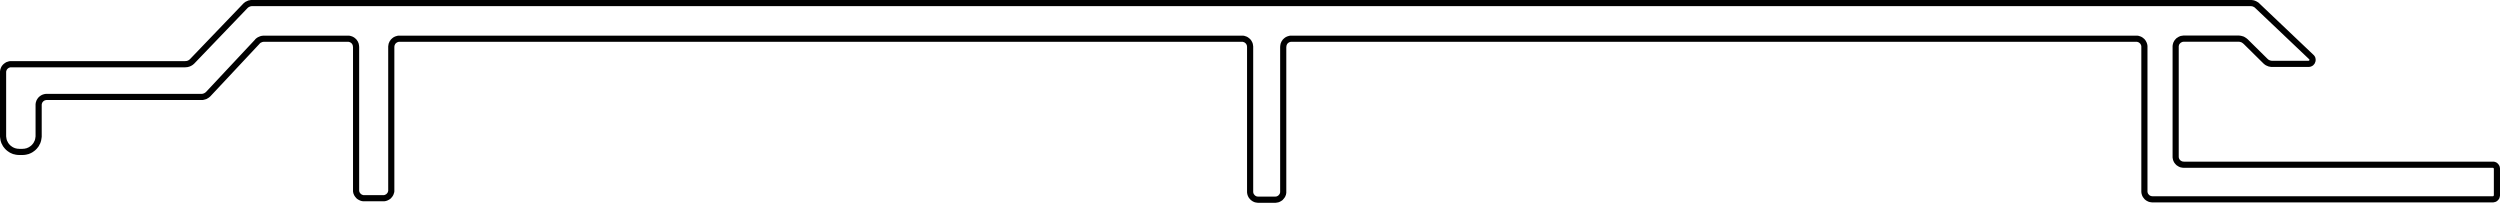 <svg id="Capa_2" data-name="Capa 2" xmlns="http://www.w3.org/2000/svg" viewBox="0 0 20.318 1.648"><defs><style>.cls-1{fill:none;stroke:#000;stroke-linecap:round;stroke-linejoin:round;stroke-width:0.05px;}</style></defs><g id="POLYLINE"><polygon class="cls-1" points="2.041 0.025 2.045 0.025 2.049 0.025 18.291 0.025 18.295 0.025 18.298 0.025 18.302 0.026 18.306 0.026 18.31 0.027 18.314 0.028 18.317 0.029 18.321 0.031 18.325 0.032 18.328 0.034 18.331 0.036 18.335 0.038 18.338 0.04 18.341 0.042 18.344 0.045 18.347 0.048 18.784 0.463 18.785 0.464 18.786 0.465 18.787 0.466 18.788 0.467 18.789 0.468 18.789 0.469 18.79 0.47 18.791 0.471 18.791 0.472 18.792 0.473 18.792 0.474 18.793 0.475 18.793 0.476 18.793 0.478 18.794 0.479 18.794 0.48 18.794 0.481 18.794 0.482 18.794 0.483 18.795 0.485 18.795 0.486 18.795 0.487 18.794 0.488 18.794 0.489 18.794 0.49 18.794 0.492 18.794 0.493 18.794 0.494 18.793 0.495 18.793 0.496 18.792 0.498 18.792 0.499 18.791 0.5 18.79 0.503 18.79 0.504 18.789 0.505 18.788 0.506 18.788 0.506 18.787 0.507 18.786 0.508 18.785 0.509 18.784 0.51 18.784 0.511 18.783 0.512 18.782 0.512 18.781 0.513 18.78 0.514 18.779 0.514 18.778 0.515 18.777 0.515 18.776 0.516 18.774 0.517 18.773 0.517 18.772 0.517 18.771 0.518 18.77 0.518 18.769 0.518 18.767 0.519 18.766 0.519 18.765 0.519 18.763 0.519 18.762 0.519 18.467 0.519 18.463 0.519 18.459 0.519 18.455 0.518 18.451 0.517 18.447 0.517 18.444 0.516 18.44 0.514 18.436 0.513 18.433 0.511 18.429 0.51 18.426 0.508 18.423 0.506 18.42 0.504 18.417 0.501 18.414 0.499 18.411 0.496 18.25 0.337 18.247 0.335 18.244 0.332 18.241 0.33 18.238 0.328 18.235 0.326 18.232 0.324 18.228 0.322 18.225 0.32 18.221 0.319 18.217 0.318 18.214 0.317 18.21 0.316 18.206 0.315 18.202 0.315 18.198 0.314 18.194 0.314 17.747 0.314 17.744 0.314 17.741 0.315 17.738 0.315 17.734 0.316 17.731 0.316 17.728 0.317 17.725 0.318 17.722 0.32 17.719 0.321 17.716 0.322 17.714 0.324 17.711 0.326 17.708 0.327 17.706 0.329 17.703 0.331 17.701 0.334 17.699 0.336 17.697 0.338 17.695 0.341 17.693 0.343 17.691 0.346 17.69 0.349 17.688 0.351 17.687 0.354 17.686 0.357 17.685 0.36 17.684 0.364 17.683 0.367 17.683 0.37 17.682 0.373 17.682 0.376 17.682 0.38 17.682 1.273 17.682 1.276 17.682 1.28 17.683 1.283 17.683 1.286 17.684 1.289 17.685 1.293 17.686 1.296 17.687 1.299 17.688 1.301 17.69 1.304 17.691 1.307 17.693 1.31 17.695 1.312 17.697 1.315 17.699 1.317 17.701 1.319 17.703 1.322 17.706 1.324 17.708 1.326 17.711 1.327 17.714 1.329 17.716 1.331 17.719 1.332 17.722 1.333 17.725 1.335 17.728 1.336 17.731 1.336 17.734 1.337 17.738 1.338 17.741 1.338 17.744 1.338 17.747 1.339 20.26 1.339 20.262 1.339 20.263 1.339 20.265 1.339 20.267 1.339 20.268 1.34 20.27 1.34 20.271 1.341 20.273 1.341 20.274 1.342 20.276 1.342 20.277 1.343 20.278 1.344 20.28 1.345 20.281 1.346 20.282 1.347 20.283 1.348 20.284 1.349 20.285 1.35 20.286 1.352 20.287 1.353 20.288 1.354 20.289 1.356 20.289 1.357 20.29 1.359 20.291 1.36 20.291 1.362 20.292 1.363 20.292 1.365 20.292 1.366 20.293 1.368 20.293 1.37 20.293 1.371 20.293 1.587 20.293 1.589 20.293 1.59 20.292 1.592 20.292 1.594 20.292 1.595 20.291 1.597 20.291 1.598 20.29 1.6 20.289 1.601 20.289 1.603 20.288 1.604 20.287 1.605 20.286 1.607 20.285 1.608 20.284 1.609 20.283 1.61 20.282 1.611 20.281 1.612 20.28 1.613 20.278 1.614 20.277 1.615 20.276 1.616 20.274 1.617 20.273 1.617 20.271 1.618 20.27 1.618 20.268 1.619 20.267 1.619 20.265 1.619 20.263 1.62 20.262 1.62 20.26 1.62 17.493 1.62 17.49 1.62 17.487 1.619 17.483 1.619 17.48 1.618 17.477 1.618 17.474 1.617 17.471 1.616 17.468 1.615 17.465 1.613 17.462 1.612 17.459 1.61 17.457 1.609 17.454 1.607 17.452 1.605 17.449 1.603 17.447 1.601 17.445 1.598 17.443 1.596 17.441 1.593 17.439 1.591 17.437 1.588 17.436 1.586 17.434 1.583 17.433 1.58 17.432 1.577 17.431 1.574 17.43 1.571 17.429 1.568 17.429 1.564 17.428 1.561 17.428 1.558 17.428 1.554 17.428 0.38 17.428 0.377 17.428 0.374 17.427 0.37 17.427 0.367 17.426 0.364 17.425 0.361 17.424 0.358 17.423 0.355 17.421 0.352 17.42 0.349 17.418 0.346 17.417 0.344 17.415 0.341 17.413 0.339 17.411 0.336 17.409 0.334 17.406 0.332 17.404 0.33 17.402 0.328 17.399 0.326 17.396 0.324 17.394 0.323 17.391 0.321 17.388 0.32 17.385 0.319 17.382 0.318 17.379 0.317 17.376 0.316 17.372 0.315 17.369 0.315 17.366 0.315 17.362 0.315 10.495 0.315 10.492 0.315 10.488 0.315 10.485 0.315 10.482 0.316 10.479 0.317 10.475 0.318 10.472 0.319 10.469 0.32 10.467 0.321 10.464 0.323 10.461 0.324 10.458 0.326 10.456 0.328 10.453 0.33 10.451 0.332 10.449 0.334 10.446 0.336 10.444 0.339 10.442 0.341 10.441 0.344 10.439 0.346 10.437 0.349 10.436 0.352 10.435 0.355 10.433 0.358 10.432 0.361 10.432 0.364 10.431 0.367 10.43 0.37 10.43 0.374 10.43 0.377 10.429 0.38 10.429 1.557 10.429 1.561 10.429 1.564 10.429 1.567 10.428 1.57 10.427 1.574 10.427 1.577 10.425 1.58 10.424 1.583 10.423 1.586 10.422 1.588 10.42 1.591 10.418 1.594 10.416 1.596 10.414 1.599 10.412 1.601 10.41 1.603 10.408 1.606 10.406 1.608 10.403 1.61 10.401 1.611 10.398 1.613 10.395 1.615 10.392 1.616 10.389 1.618 10.386 1.619 10.383 1.62 10.38 1.621 10.377 1.621 10.374 1.622 10.371 1.622 10.367 1.623 10.364 1.623 10.225 1.623 10.222 1.623 10.219 1.622 10.215 1.622 10.212 1.621 10.209 1.621 10.206 1.62 10.203 1.619 10.2 1.618 10.197 1.616 10.194 1.615 10.191 1.613 10.189 1.611 10.186 1.61 10.184 1.608 10.181 1.606 10.179 1.603 10.177 1.601 10.175 1.599 10.173 1.596 10.171 1.594 10.169 1.591 10.168 1.588 10.166 1.586 10.165 1.583 10.164 1.58 10.163 1.577 10.162 1.574 10.161 1.57 10.161 1.567 10.16 1.564 10.16 1.561 10.16 1.557 10.16 0.38 10.16 0.377 10.159 0.374 10.159 0.37 10.158 0.367 10.158 0.364 10.157 0.361 10.156 0.358 10.155 0.355 10.153 0.352 10.152 0.349 10.15 0.346 10.149 0.344 10.147 0.341 10.145 0.339 10.143 0.336 10.141 0.334 10.138 0.332 10.136 0.33 10.133 0.328 10.131 0.326 10.128 0.324 10.126 0.323 10.123 0.321 10.12 0.32 10.117 0.319 10.114 0.318 10.111 0.317 10.108 0.316 10.104 0.315 10.101 0.315 10.098 0.315 10.094 0.315 3.246 0.315 3.243 0.315 3.239 0.315 3.236 0.315 3.233 0.316 3.23 0.317 3.226 0.318 3.223 0.319 3.22 0.32 3.218 0.321 3.215 0.323 3.212 0.324 3.209 0.326 3.207 0.328 3.204 0.33 3.202 0.332 3.2 0.334 3.197 0.336 3.195 0.339 3.193 0.341 3.192 0.344 3.19 0.346 3.188 0.349 3.187 0.352 3.186 0.355 3.184 0.358 3.183 0.361 3.182 0.364 3.182 0.367 3.181 0.37 3.181 0.374 3.18 0.377 3.18 0.38 3.18 1.545 3.18 1.549 3.18 1.552 3.18 1.555 3.179 1.559 3.178 1.562 3.177 1.565 3.176 1.568 3.175 1.571 3.174 1.574 3.172 1.577 3.171 1.579 3.169 1.582 3.167 1.585 3.165 1.587 3.163 1.589 3.161 1.592 3.159 1.594 3.157 1.596 3.154 1.598 3.152 1.6 3.149 1.601 3.146 1.603 3.143 1.604 3.14 1.606 3.137 1.607 3.134 1.608 3.131 1.609 3.128 1.61 3.125 1.61 3.122 1.611 3.118 1.611 3.115 1.611 2.959 1.611 2.956 1.611 2.952 1.611 2.949 1.61 2.946 1.61 2.943 1.609 2.94 1.608 2.937 1.607 2.934 1.606 2.931 1.604 2.928 1.603 2.925 1.601 2.922 1.6 2.92 1.598 2.917 1.596 2.915 1.594 2.913 1.592 2.911 1.589 2.909 1.587 2.907 1.585 2.905 1.582 2.903 1.579 2.901 1.577 2.9 1.574 2.899 1.571 2.898 1.568 2.896 1.565 2.896 1.562 2.895 1.559 2.894 1.555 2.894 1.552 2.894 1.549 2.894 1.545 2.894 0.38 2.893 0.377 2.893 0.374 2.893 0.37 2.892 0.367 2.891 0.364 2.891 0.361 2.89 0.358 2.888 0.355 2.887 0.352 2.886 0.349 2.884 0.346 2.882 0.344 2.881 0.341 2.879 0.339 2.877 0.336 2.874 0.334 2.872 0.332 2.87 0.33 2.867 0.328 2.865 0.326 2.862 0.324 2.859 0.323 2.856 0.321 2.854 0.32 2.851 0.319 2.848 0.318 2.844 0.317 2.841 0.316 2.838 0.315 2.835 0.315 2.831 0.315 2.828 0.315 2.146 0.315 2.142 0.315 2.138 0.315 2.134 0.316 2.13 0.316 2.127 0.317 2.123 0.318 2.119 0.32 2.116 0.321 2.112 0.323 2.109 0.324 2.106 0.326 2.102 0.328 2.099 0.331 2.096 0.333 2.093 0.336 2.091 0.339 1.693 0.764 1.69 0.767 1.687 0.769 1.684 0.772 1.681 0.774 1.678 0.776 1.674 0.778 1.671 0.78 1.668 0.782 1.664 0.783 1.66 0.784 1.657 0.785 1.653 0.786 1.649 0.787 1.645 0.788 1.641 0.788 1.638 0.788 0.379 0.788 0.376 0.788 0.373 0.788 0.369 0.789 0.366 0.789 0.363 0.79 0.36 0.791 0.357 0.792 0.354 0.793 0.351 0.794 0.348 0.796 0.345 0.797 0.343 0.799 0.34 0.801 0.338 0.803 0.335 0.805 0.333 0.807 0.331 0.809 0.329 0.812 0.327 0.814 0.325 0.817 0.323 0.819 0.322 0.822 0.32 0.825 0.319 0.828 0.318 0.831 0.317 0.834 0.316 0.837 0.315 0.84 0.315 0.843 0.314 0.847 0.314 0.85 0.314 0.853 0.314 1.104 0.314 1.11 0.313 1.117 0.312 1.124 0.311 1.13 0.31 1.136 0.308 1.143 0.306 1.149 0.304 1.155 0.301 1.16 0.298 1.166 0.295 1.172 0.292 1.177 0.288 1.182 0.284 1.187 0.28 1.192 0.276 1.196 0.271 1.201 0.266 1.205 0.261 1.209 0.256 1.212 0.251 1.216 0.245 1.219 0.24 1.222 0.234 1.224 0.228 1.227 0.222 1.229 0.216 1.23 0.209 1.232 0.203 1.233 0.196 1.234 0.19 1.234 0.183 1.235 0.156 1.235 0.149 1.234 0.143 1.234 0.136 1.233 0.13 1.232 0.123 1.23 0.117 1.229 0.111 1.227 0.105 1.224 0.099 1.222 0.094 1.219 0.088 1.216 0.083 1.212 0.078 1.209 0.073 1.205 0.068 1.201 0.063 1.196 0.059 1.192 0.055 1.187 0.051 1.182 0.047 1.177 0.044 1.172 0.041 1.166 0.038 1.16 0.035 1.155 0.033 1.149 0.031 1.143 0.029 1.136 0.028 1.13 0.027 1.124 0.026 1.117 0.025 1.11 0.025 1.104 0.025 0.587 0.025 0.584 0.025 0.58 0.026 0.577 0.026 0.574 0.027 0.571 0.028 0.568 0.029 0.565 0.03 0.562 0.031 0.559 0.033 0.556 0.034 0.553 0.036 0.55 0.038 0.548 0.04 0.545 0.042 0.543 0.044 0.541 0.046 0.539 0.049 0.537 0.051 0.535 0.054 0.533 0.057 0.531 0.059 0.529 0.062 0.528 0.065 0.527 0.068 0.526 0.071 0.525 0.074 0.524 0.077 0.523 0.081 0.522 0.084 0.522 0.087 0.522 0.09 0.522 1.506 0.522 1.51 0.521 1.514 0.521 1.518 0.521 1.522 0.52 1.526 0.519 1.529 0.518 1.533 0.517 1.537 0.515 1.54 0.514 1.543 0.512 1.547 0.51 1.55 0.508 1.553 0.506 1.556 0.503 1.559 0.501 1.562 0.498 1.993 0.049 1.996 0.046 1.999 0.043 2.002 0.041 2.005 0.039 2.008 0.036 2.012 0.035 2.015 0.033 2.019 0.031 2.022 0.03 2.026 0.028 2.029 0.027 2.033 0.027 2.037 0.026 2.041 0.025"/></g></svg>